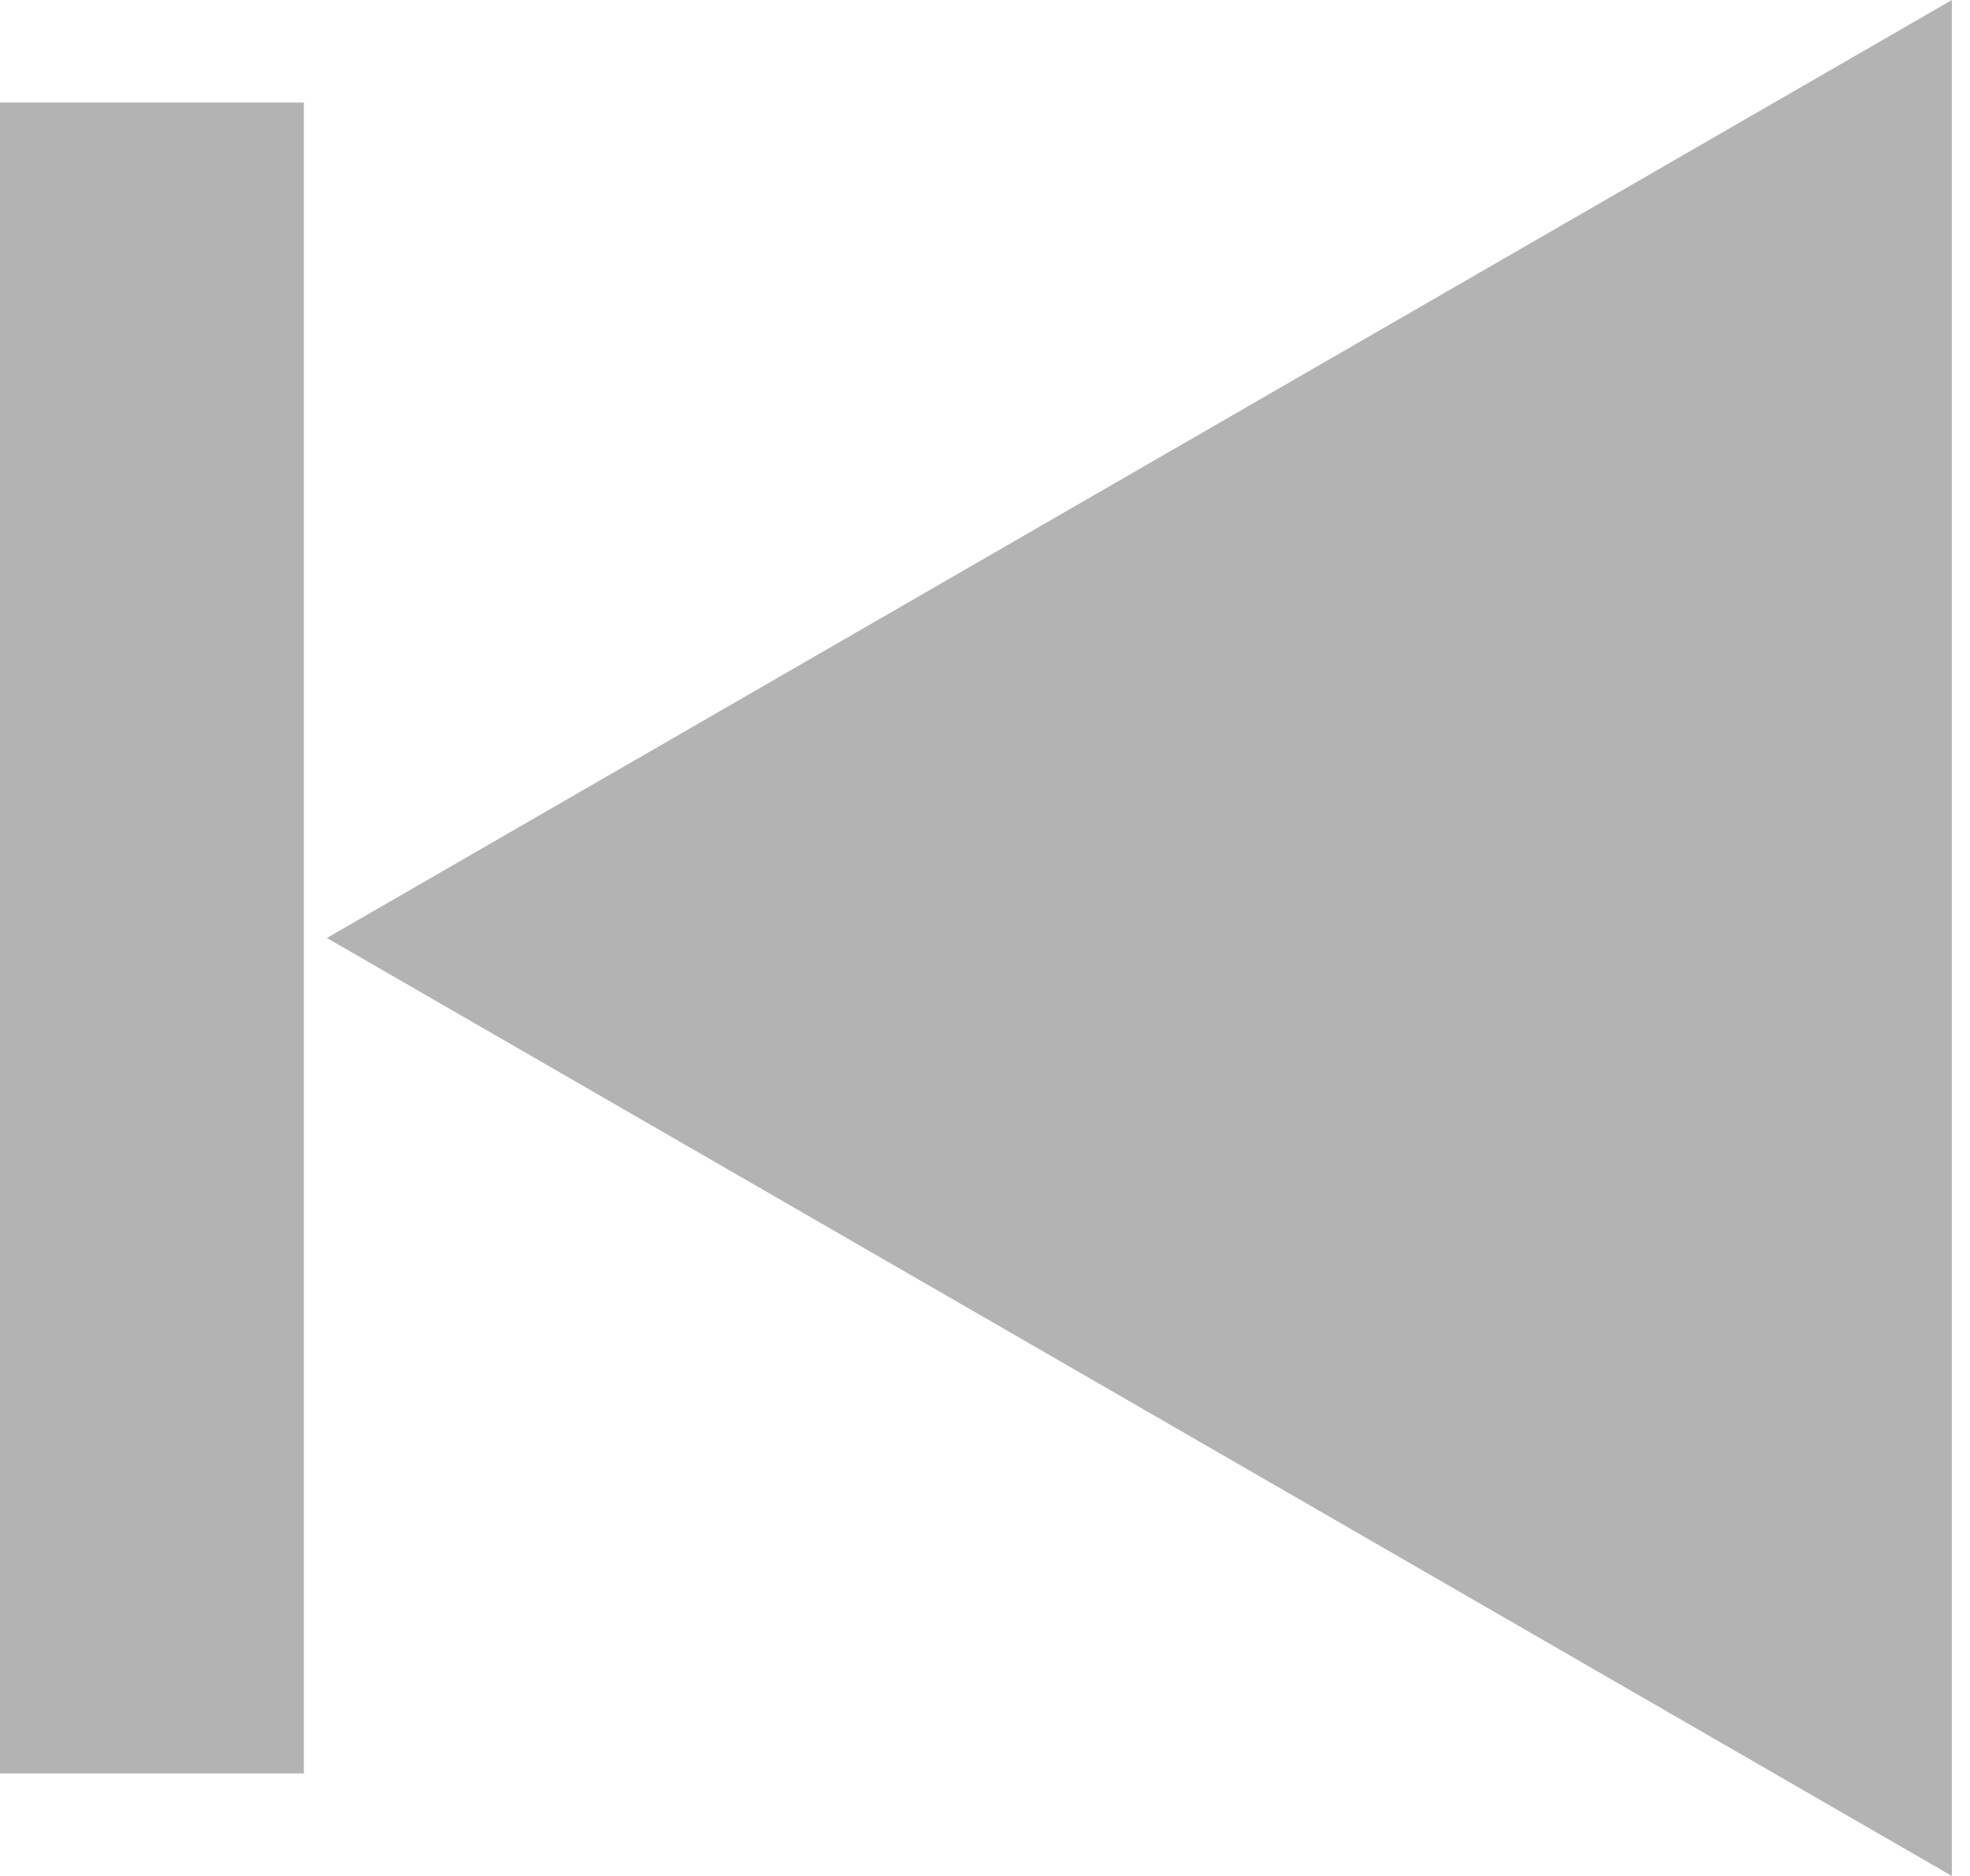<svg width="42" height="40" viewBox="0 0 42 40" fill="none" xmlns="http://www.w3.org/2000/svg">
<path fill-rule="evenodd" clip-rule="evenodd" d="M41.614 40L6.969 20L41.614 0V40ZM0 37.814H6.478V2.186H0V37.814Z" fill="#B3B3B3"/>
</svg>
